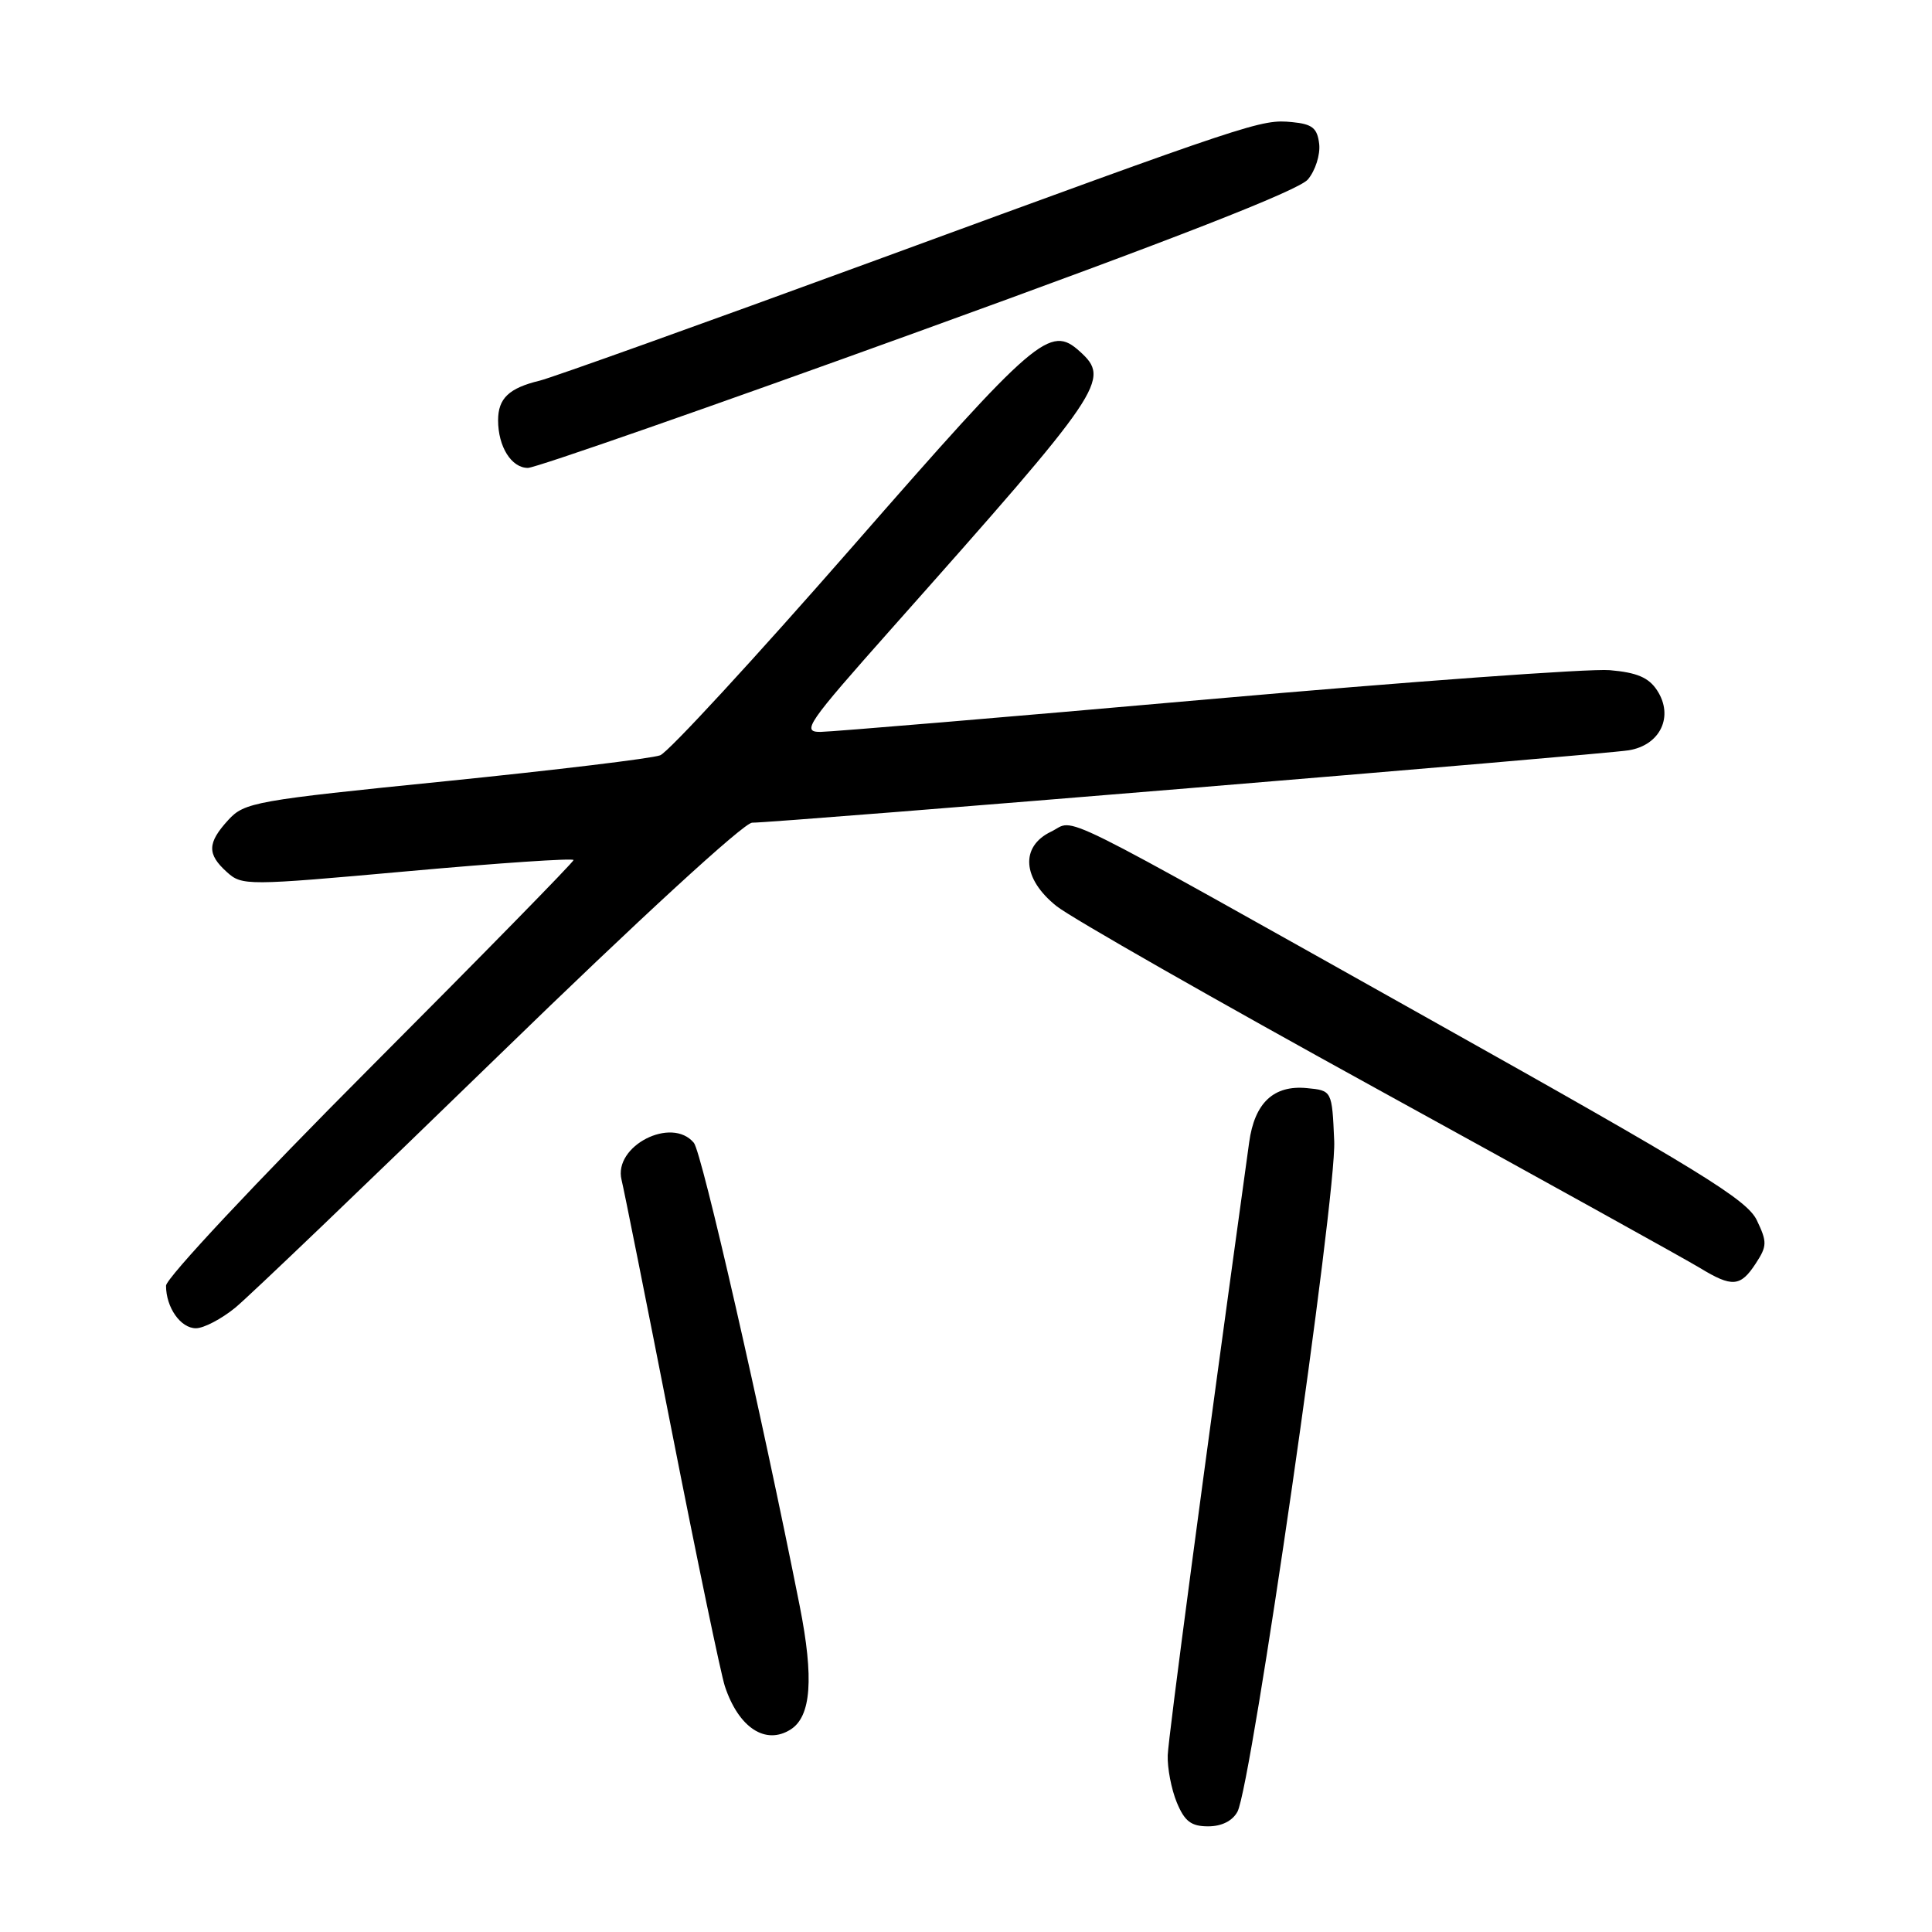 <?xml version="1.0" encoding="UTF-8" standalone="no"?>
<!DOCTYPE svg PUBLIC "-//W3C//DTD SVG 1.1//EN" "http://www.w3.org/Graphics/SVG/1.1/DTD/svg11.dtd" >
<svg xmlns="http://www.w3.org/2000/svg" xmlns:xlink="http://www.w3.org/1999/xlink" version="1.1" viewBox="0 0 256 256">
 <g >
 <path fill="currentColor"
d=" M 163.97 240.06 C 165.84 236.56 177.11 158.47 176.79 151.20 C 176.50 144.50 176.50 144.50 173.16 144.18 C 168.76 143.76 166.24 146.13 165.52 151.37 C 159.44 195.37 154.82 230.15 154.73 232.58 C 154.67 234.27 155.21 237.08 155.93 238.83 C 156.97 241.34 157.83 242.00 160.09 242.00 C 161.88 242.00 163.31 241.28 163.97 240.06 Z  M 104.77 229.16 C 107.49 227.43 107.86 222.38 105.97 212.82 C 100.91 187.32 93.00 152.70 91.94 151.43 C 89.00 147.88 81.25 151.85 82.36 156.34 C 82.66 157.53 85.64 172.45 88.99 189.50 C 92.34 206.55 95.52 221.82 96.05 223.44 C 97.87 228.93 101.44 231.28 104.77 229.16 Z  M 31.17 173.28 C 33.00 171.78 48.75 156.70 66.16 139.78 C 84.64 121.81 98.58 109.01 99.66 109.01 C 102.72 109.04 212.25 99.99 215.80 99.42 C 220.00 98.75 221.83 94.91 219.57 91.47 C 218.46 89.77 216.89 89.11 213.30 88.80 C 210.66 88.57 186.68 90.32 160.00 92.67 C 133.32 95.03 110.25 96.96 108.73 96.98 C 106.17 97.00 106.89 95.96 118.23 83.19 C 146.36 51.53 147.20 50.30 143.08 46.57 C 139.14 43.00 137.34 44.54 112.98 72.41 C 100.04 87.21 88.57 99.66 87.48 100.08 C 86.39 100.50 73.58 102.04 59.00 103.52 C 33.79 106.06 32.39 106.31 30.25 108.65 C 27.46 111.70 27.42 113.17 30.06 115.55 C 32.07 117.37 32.65 117.37 54.06 115.44 C 66.13 114.35 76.00 113.69 76.00 113.96 C 76.00 114.23 63.85 126.63 49.00 141.52 C 33.99 156.57 22.00 169.37 22.00 170.36 C 22.00 173.25 23.93 176.00 25.96 176.00 C 27.00 176.00 29.34 174.77 31.17 173.28 Z  M 232.63 167.44 C 234.16 165.11 234.17 164.58 232.79 161.69 C 231.48 158.96 225.25 155.13 189.80 135.26 C 138.12 106.29 142.70 108.56 139.27 110.20 C 135.15 112.18 135.46 116.45 140.00 120.07 C 141.93 121.61 161.16 132.58 182.75 144.45 C 204.34 156.32 223.46 166.92 225.25 168.01 C 229.50 170.60 230.62 170.52 232.63 167.44 Z  M 121.66 43.95 C 155.65 31.65 172.07 25.23 173.30 23.78 C 174.29 22.61 174.96 20.50 174.80 19.08 C 174.55 16.97 173.90 16.44 171.21 16.18 C 167.09 15.79 166.31 16.05 116.00 34.50 C 93.17 42.87 73.15 50.04 71.51 50.44 C 67.44 51.42 66.00 52.79 66.00 55.69 C 66.00 59.18 67.76 62.00 69.95 62.00 C 70.98 62.00 94.25 53.88 121.66 43.95 Z "/>
</g>
</svg>